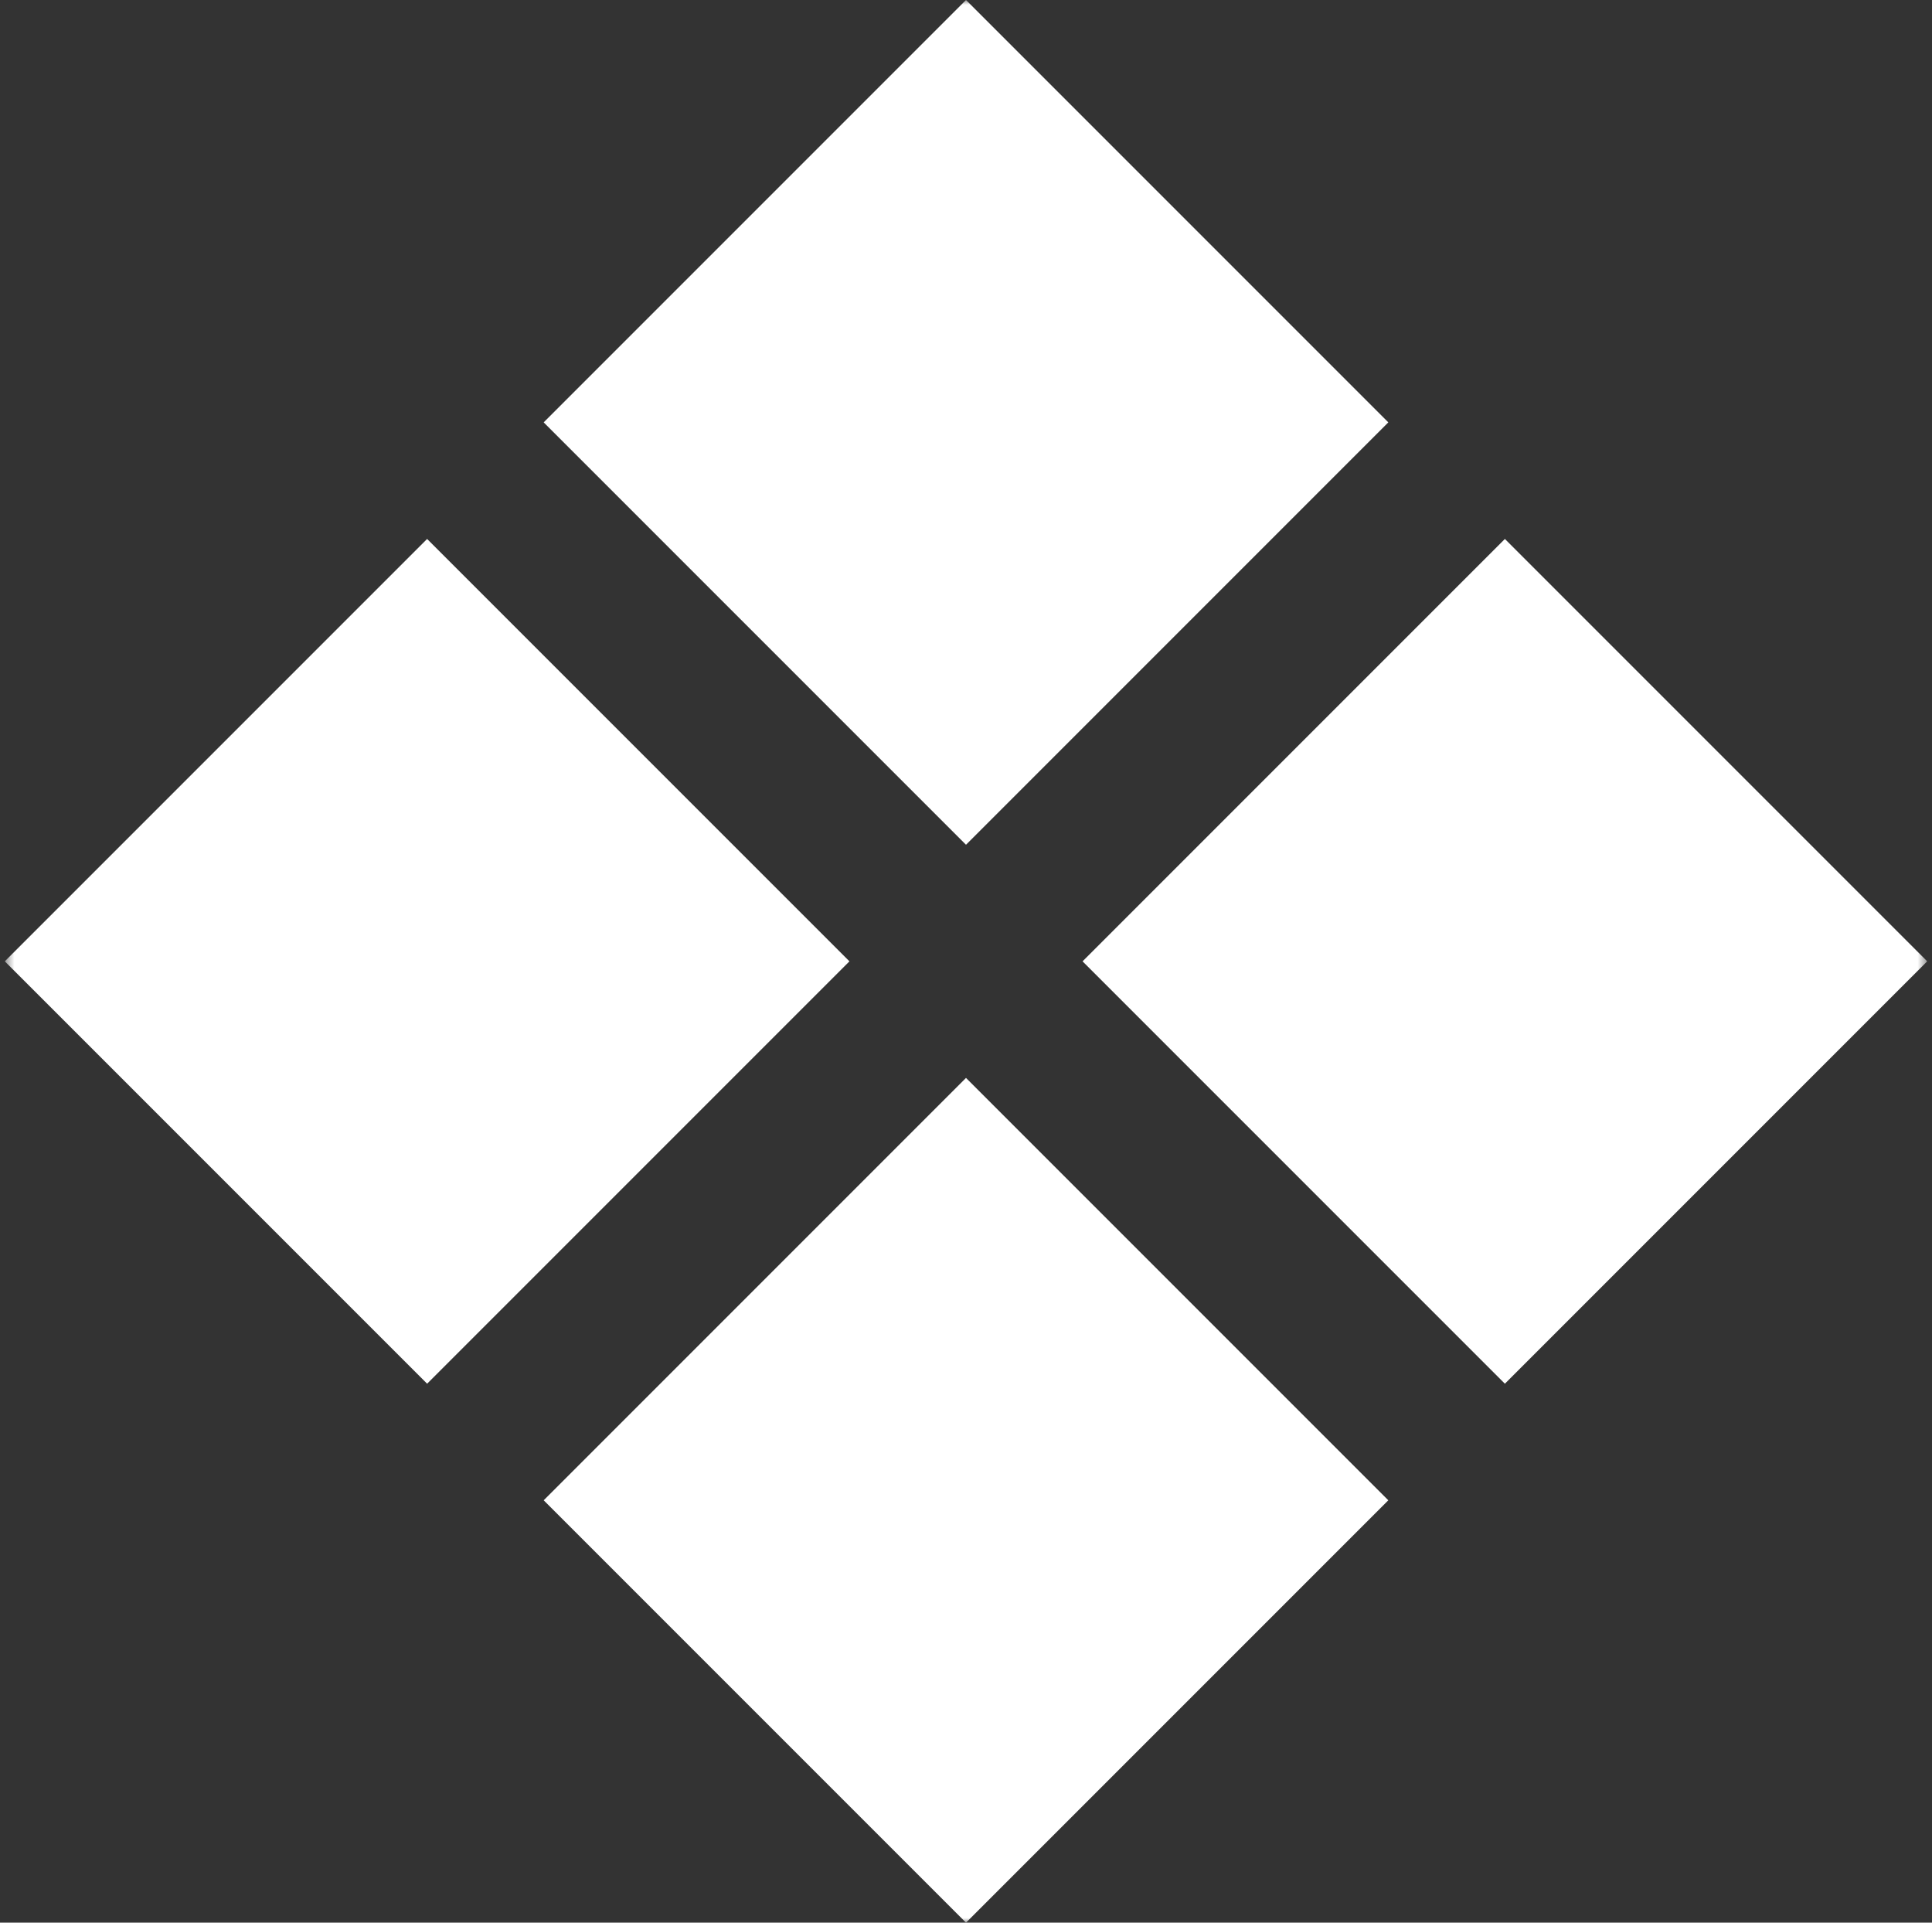 <svg width="201" height="200" viewBox="0 0 201 200" fill="none" xmlns="http://www.w3.org/2000/svg">
<rect x="0" y="0" width="201" height="200" fill="#333333" stroke="none"/>
<g clip-path="url(#clip0_1_1058)">
<mask id="mask0_1_1058" style="mask-type:luminance" maskUnits="userSpaceOnUse" x="0" y="0" width="201" height="200">
<path d="M200.5 0H0.5V200H200.5V0Z" fill="white"/>
</mask>
<g mask="url(#mask0_1_1058)">
<path d="M156.564 143.936L112.627 100L156.564 56.064L200.5 100L156.564 143.936ZM44.436 143.936L0.5 100L44.436 56.064L88.373 100L44.436 143.936ZM100.5 200L56.564 156.064L100.5 112.127L144.436 156.064L100.5 200ZM100.5 87.873L56.564 43.936L100.5 0L144.436 43.936L100.5 87.873Z" fill="white"/>
</g>
</g>
<defs>
<clipPath id="clip0_1_1058">
<rect width="200" height="200" fill="white" transform="translate(0.5)"/>
</clipPath>
</defs>
</svg>
